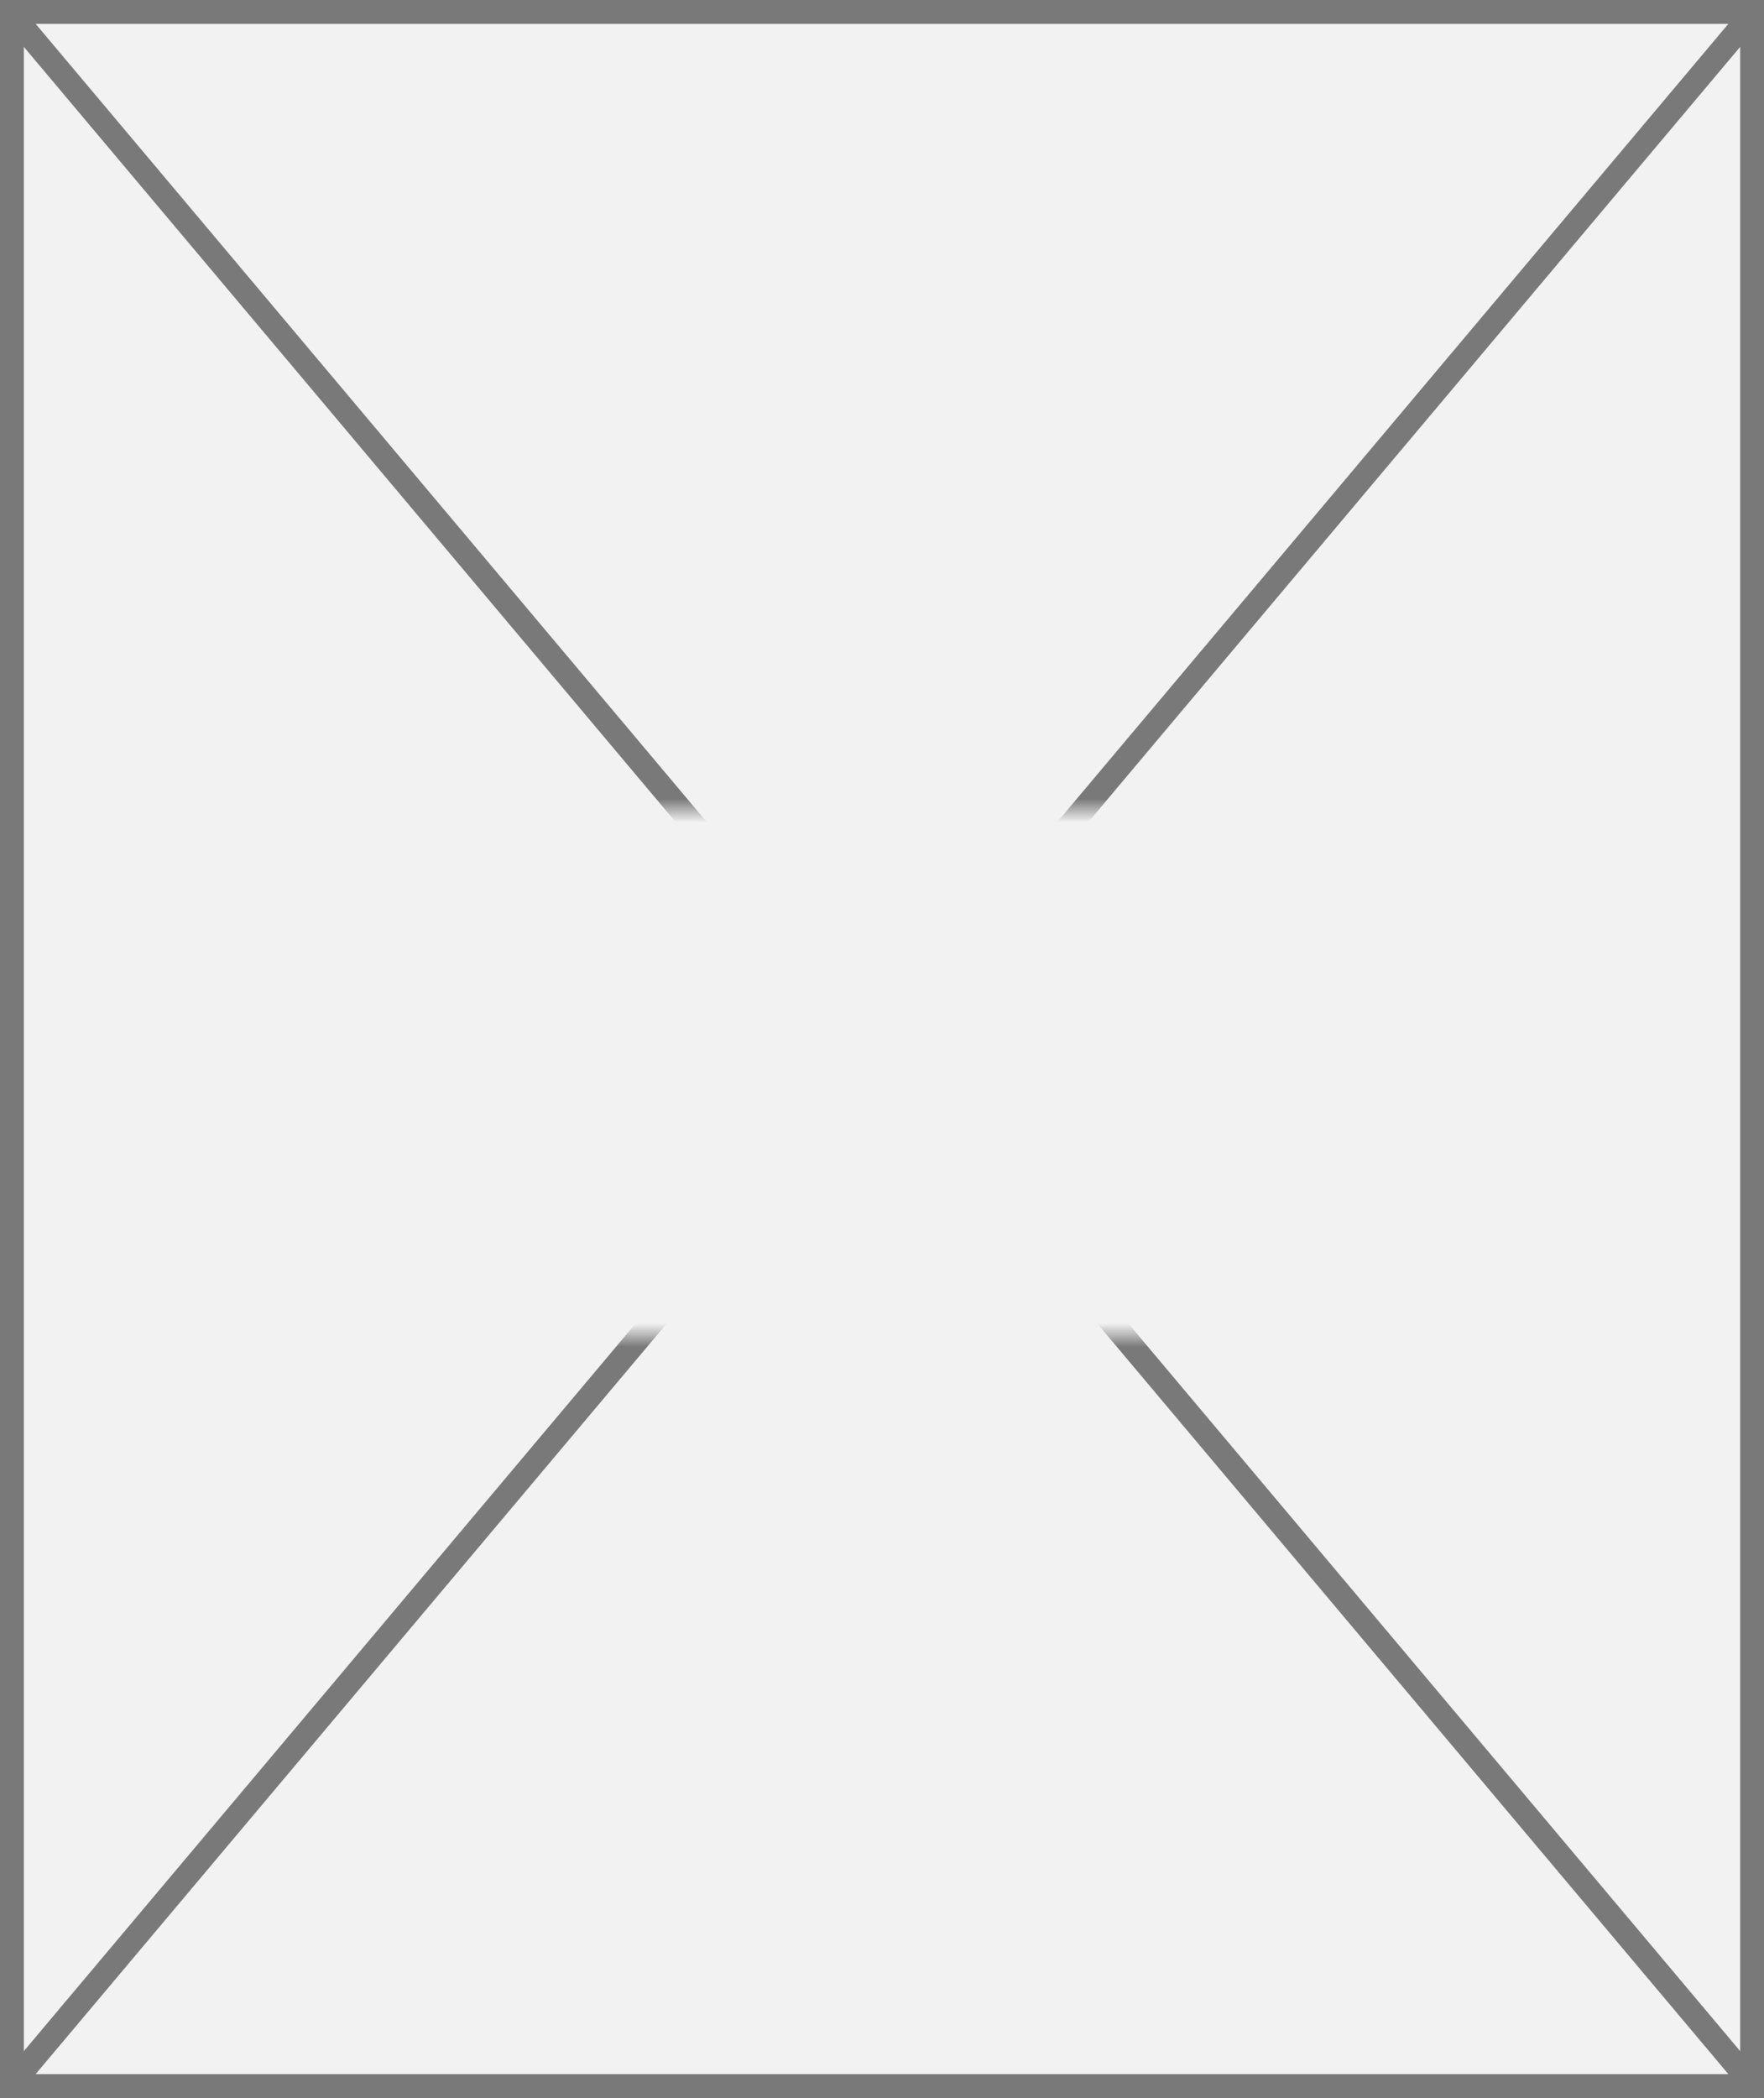 ﻿<?xml version="1.0" encoding="utf-8"?>
<svg version="1.1" xmlns:xlink="http://www.w3.org/1999/xlink" width="74px" height="88px" xmlns="http://www.w3.org/2000/svg">
  <rect width="100%" height="100%" fill="#333333" stroke="none"/>
  <defs>
    <mask fill="white" id="clip2">
      <path d="M 90.5 598  L 143.5 598  L 143.5 620  L 90.5 620  Z M 79 564  L 153 564  L 153 652  L 79 652  Z " fill-rule="evenodd" />
    </mask>
  </defs>
  <g transform="matrix(1 0 0 1 -79 -564 )">
    <path d="M 79.5 564.5  L 152.5 564.5  L 152.5 651.5  L 79.5 651.5  L 79.5 564.5  Z " fill-rule="nonzero" fill="#f2f2f2" stroke="none" />
    <path d="M 79.5 564.5  L 152.5 564.5  L 152.5 651.5  L 79.5 651.5  L 79.5 564.5  Z " stroke-width="1" stroke="#797979" fill="none" />
    <path d="M 79.383 564.455  L 152.617 651.545  M 152.617 564.455  L 79.383 651.545  " stroke-width="1" stroke="#797979" fill="none" mask="url(#clip2)" />
  </g>
</svg>